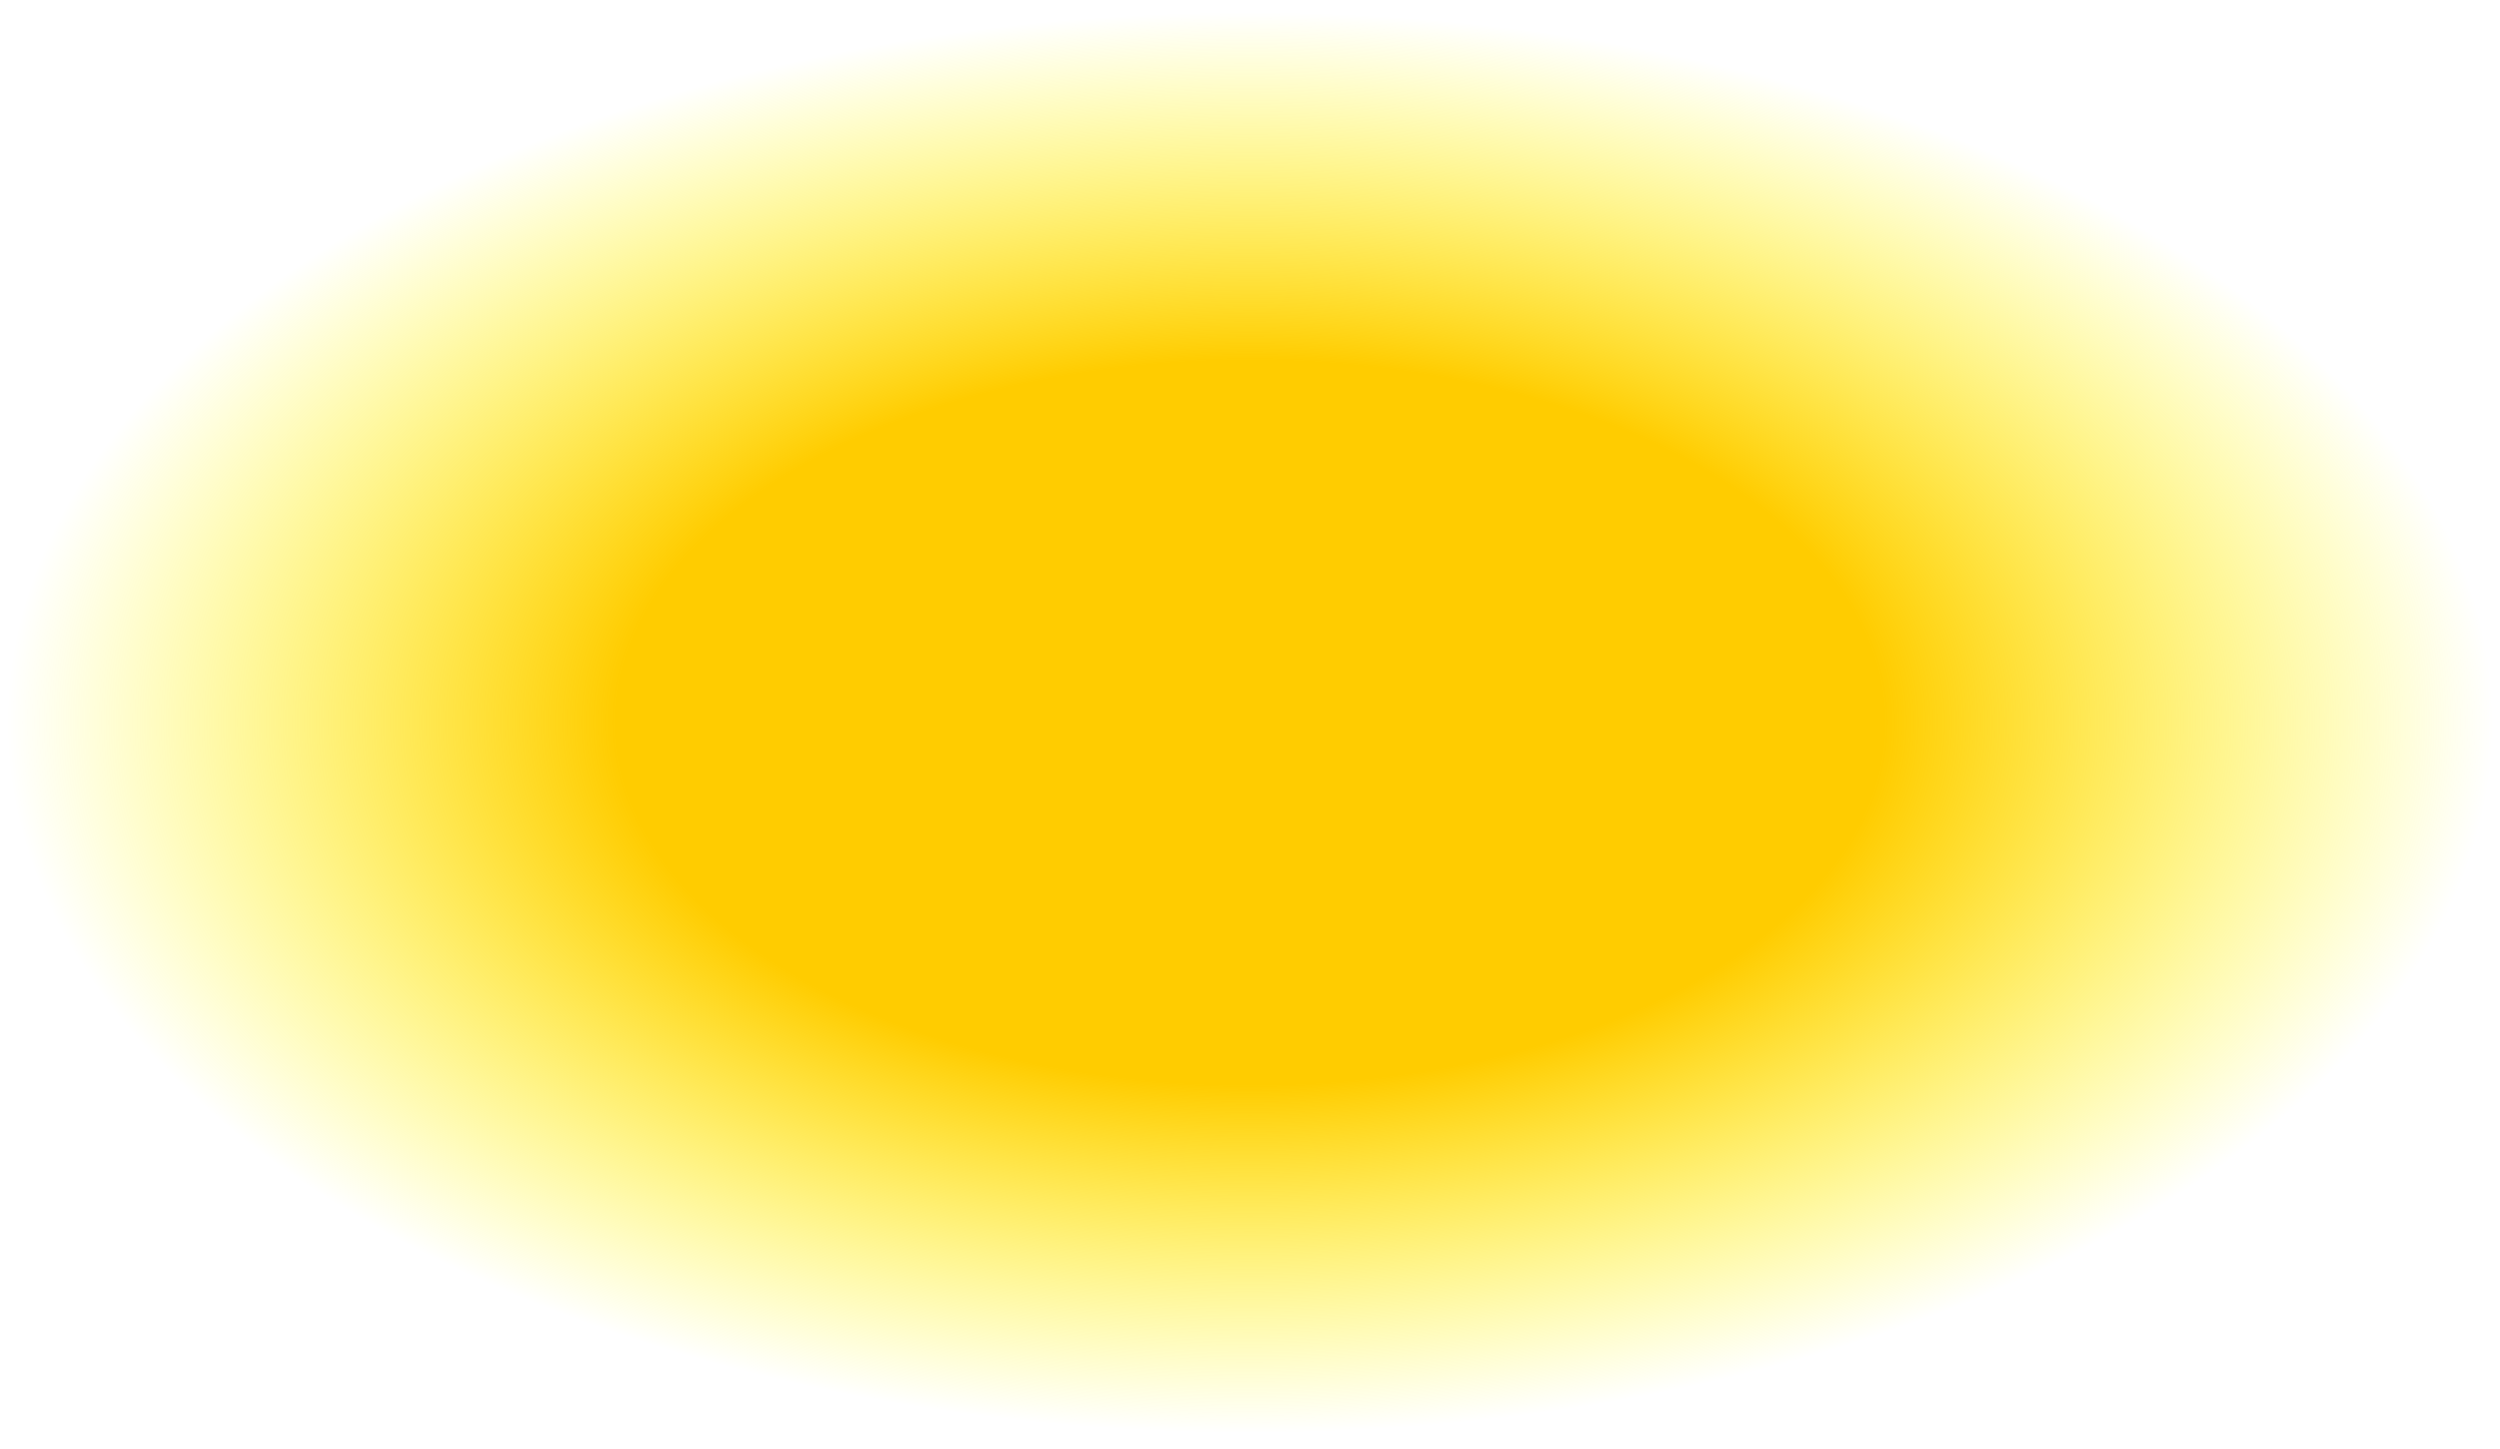 <?xml version="1.0" encoding="UTF-8" standalone="no"?>
<svg xmlns:xlink="http://www.w3.org/1999/xlink" height="20.05px" width="34.6px" xmlns="http://www.w3.org/2000/svg">
  <g transform="matrix(1.0, 0.0, 0.0, 1.0, 17.3, 10.0)">
      <path d="M-17.3 0.0 Q-17.3 4.15 -12.25 7.1 -7.15 10.05 0.0 10.05 7.2 10.05 12.25 7.1 17.3 4.15 17.3 0.0 17.3 -4.15 12.25 -7.1 7.2 -10.0 0.0 -10.0 -7.15 -10.0 -12.25 -7.1 -17.3 -4.15 -17.3 0.0" fill="url(#gradient0)" fill-rule="evenodd" stroke="none"/>
      <path d="M-17.3 0.0 Q-17.3 -4.15 -12.25 -7.1 -7.15 -10.0 0.0 -10.0 7.2 -10.0 12.25 -7.1 17.3 -4.15 17.3 0.0 17.3 4.15 12.25 7.1 7.2 10.05 0.0 10.05 -7.15 10.05 -12.25 7.1 -17.3 4.15 -17.3 0.0 Z" fill="none" stroke="#000000" stroke-linecap="round" stroke-linejoin="round" stroke-opacity="0.0" stroke-width="1.0"/>
  </g>
  <defs>
    <radialGradient cx="0" cy="0" gradientTransform="matrix(0.021, 0.0, 0.0, 0.012, 0.0, 0.0)" gradientUnits="userSpaceOnUse" id="gradient0" r="819.2" spreadMethod="pad">
      <stop offset="0.51" stop-color="#ffcc00"/>
      <stop offset="1.0" stop-color="#ffff00" stop-opacity="0.0"/>
    </radialGradient>
  </defs>
</svg>

